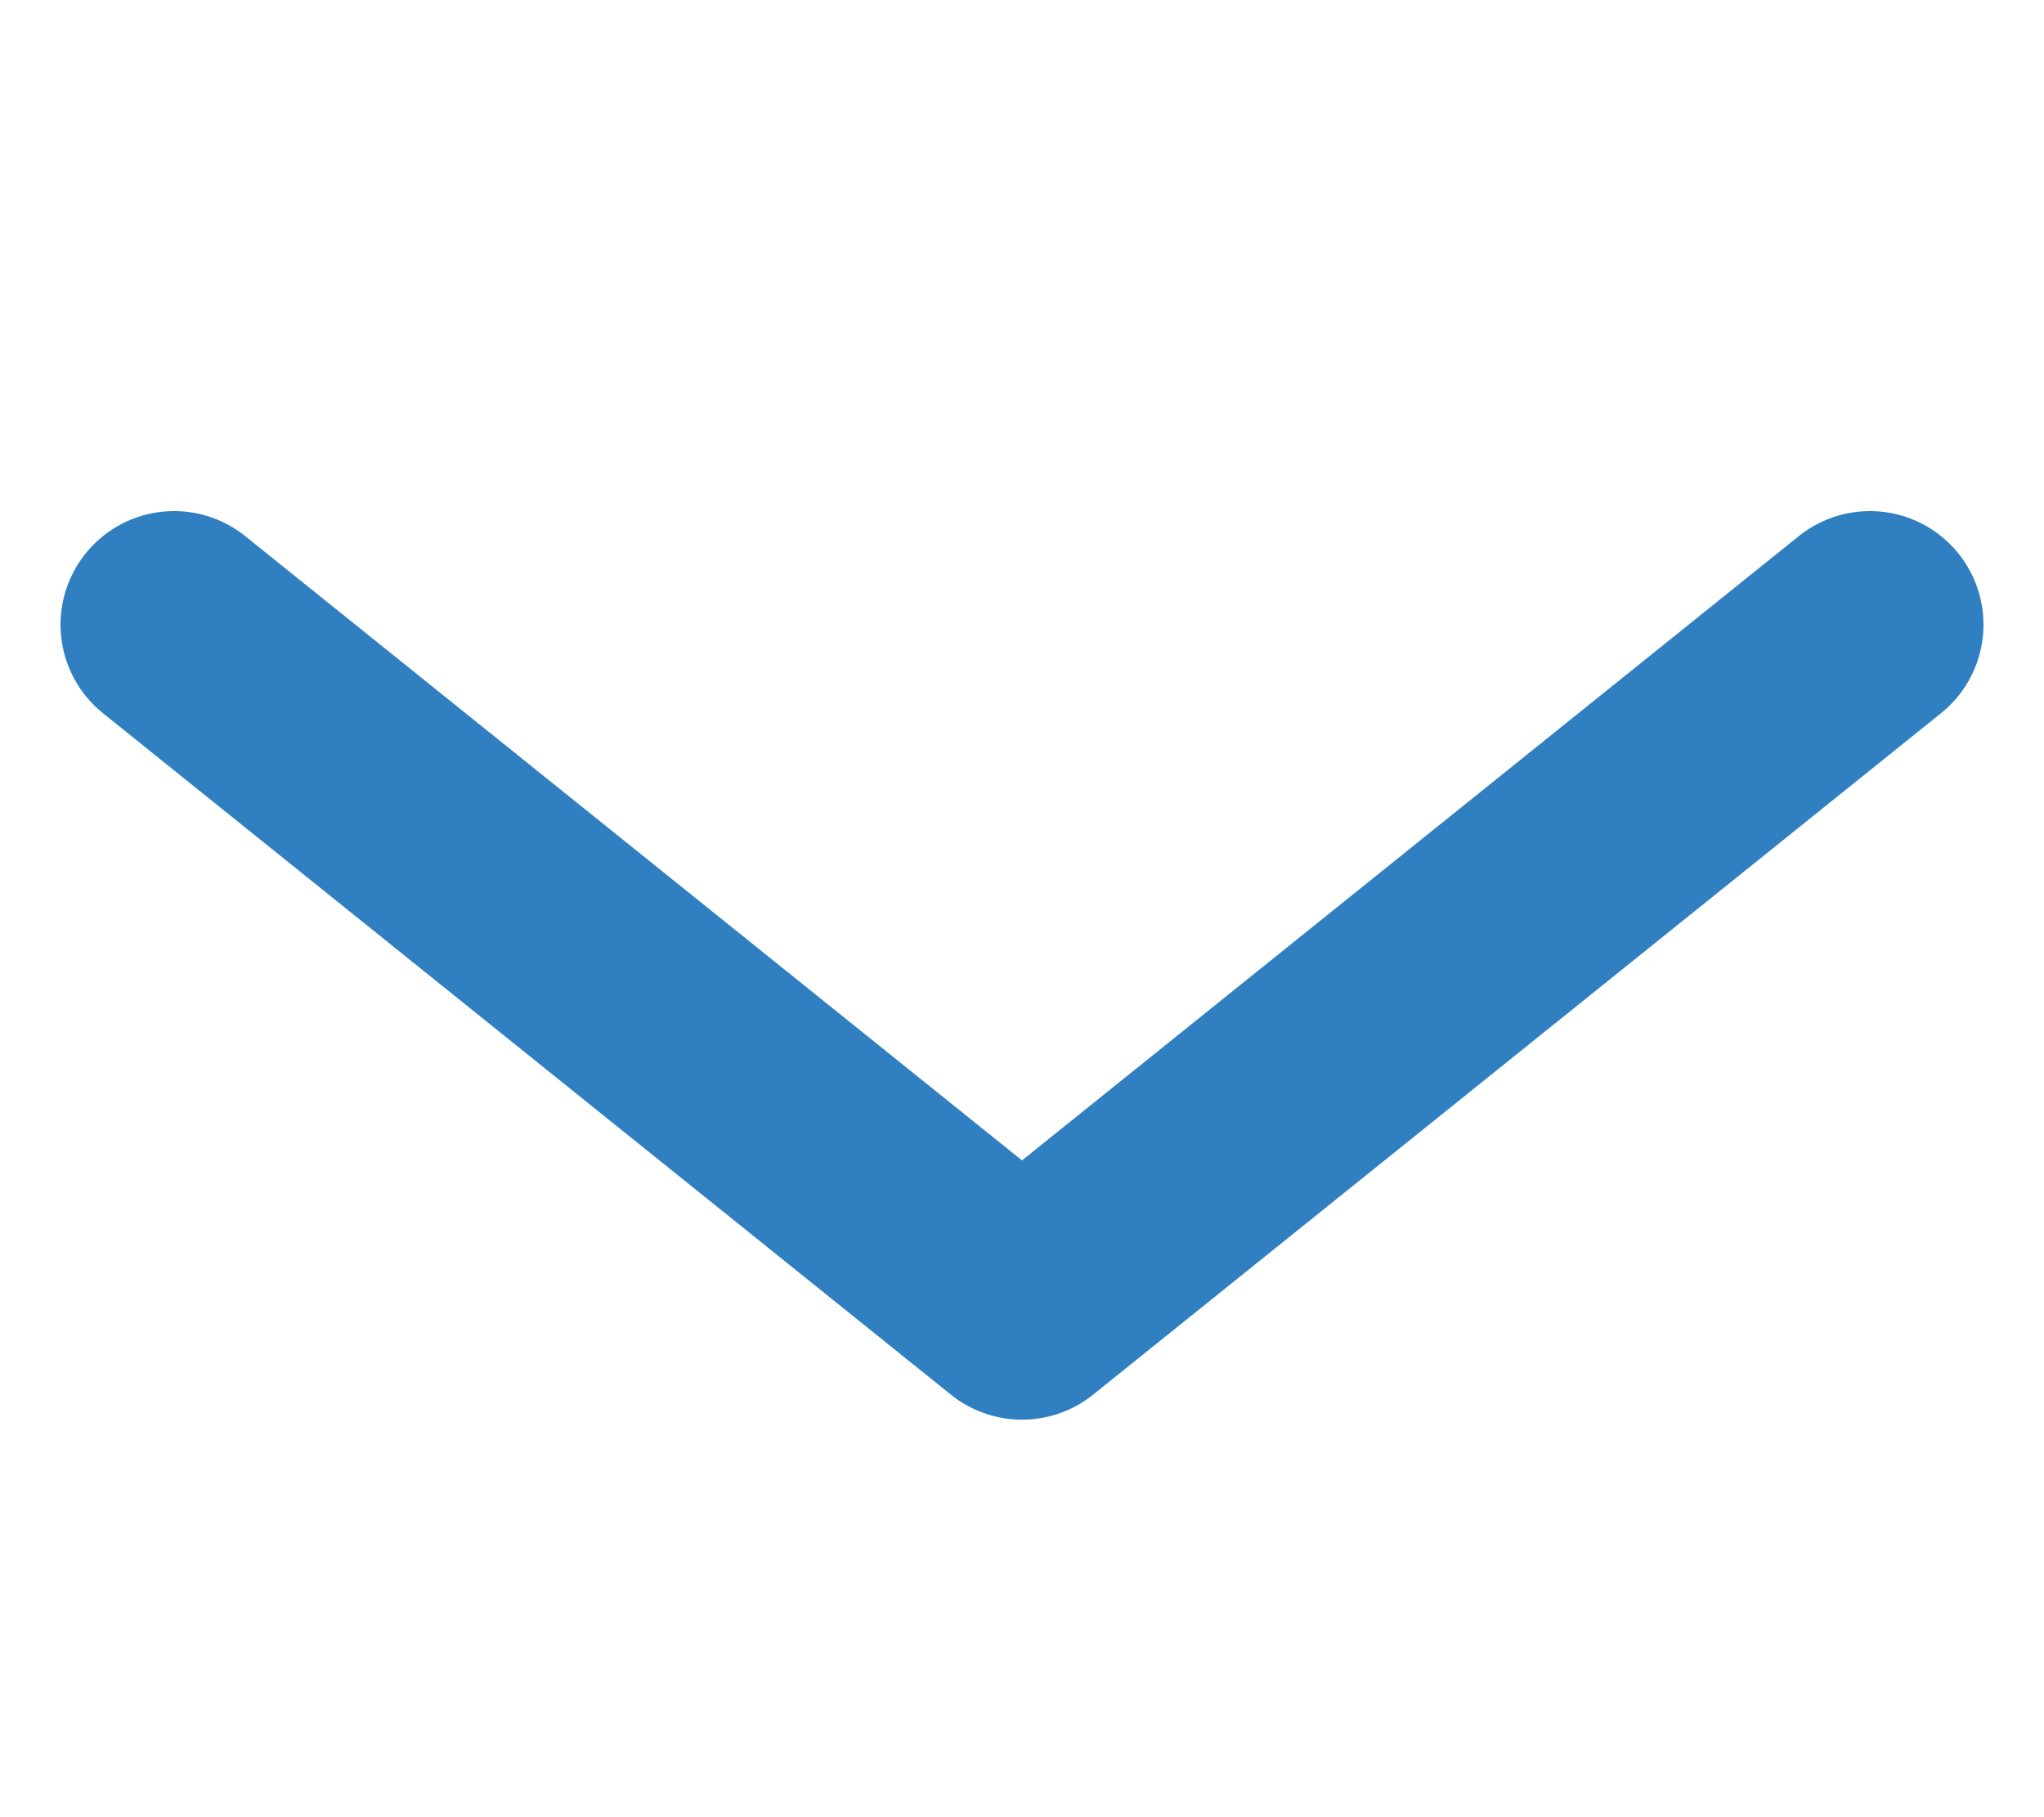 <svg width="18" height="16" viewBox="0 0 18 16" xmlns="http://www.w3.org/2000/svg">
    <path d="M1.533 5.5 9 11.5m7.467-6L9 11.5" stroke="#307FC1" stroke-width="2" fill="none" fill-rule="evenodd" stroke-linecap="round" stroke-linejoin="round"/>
</svg>
